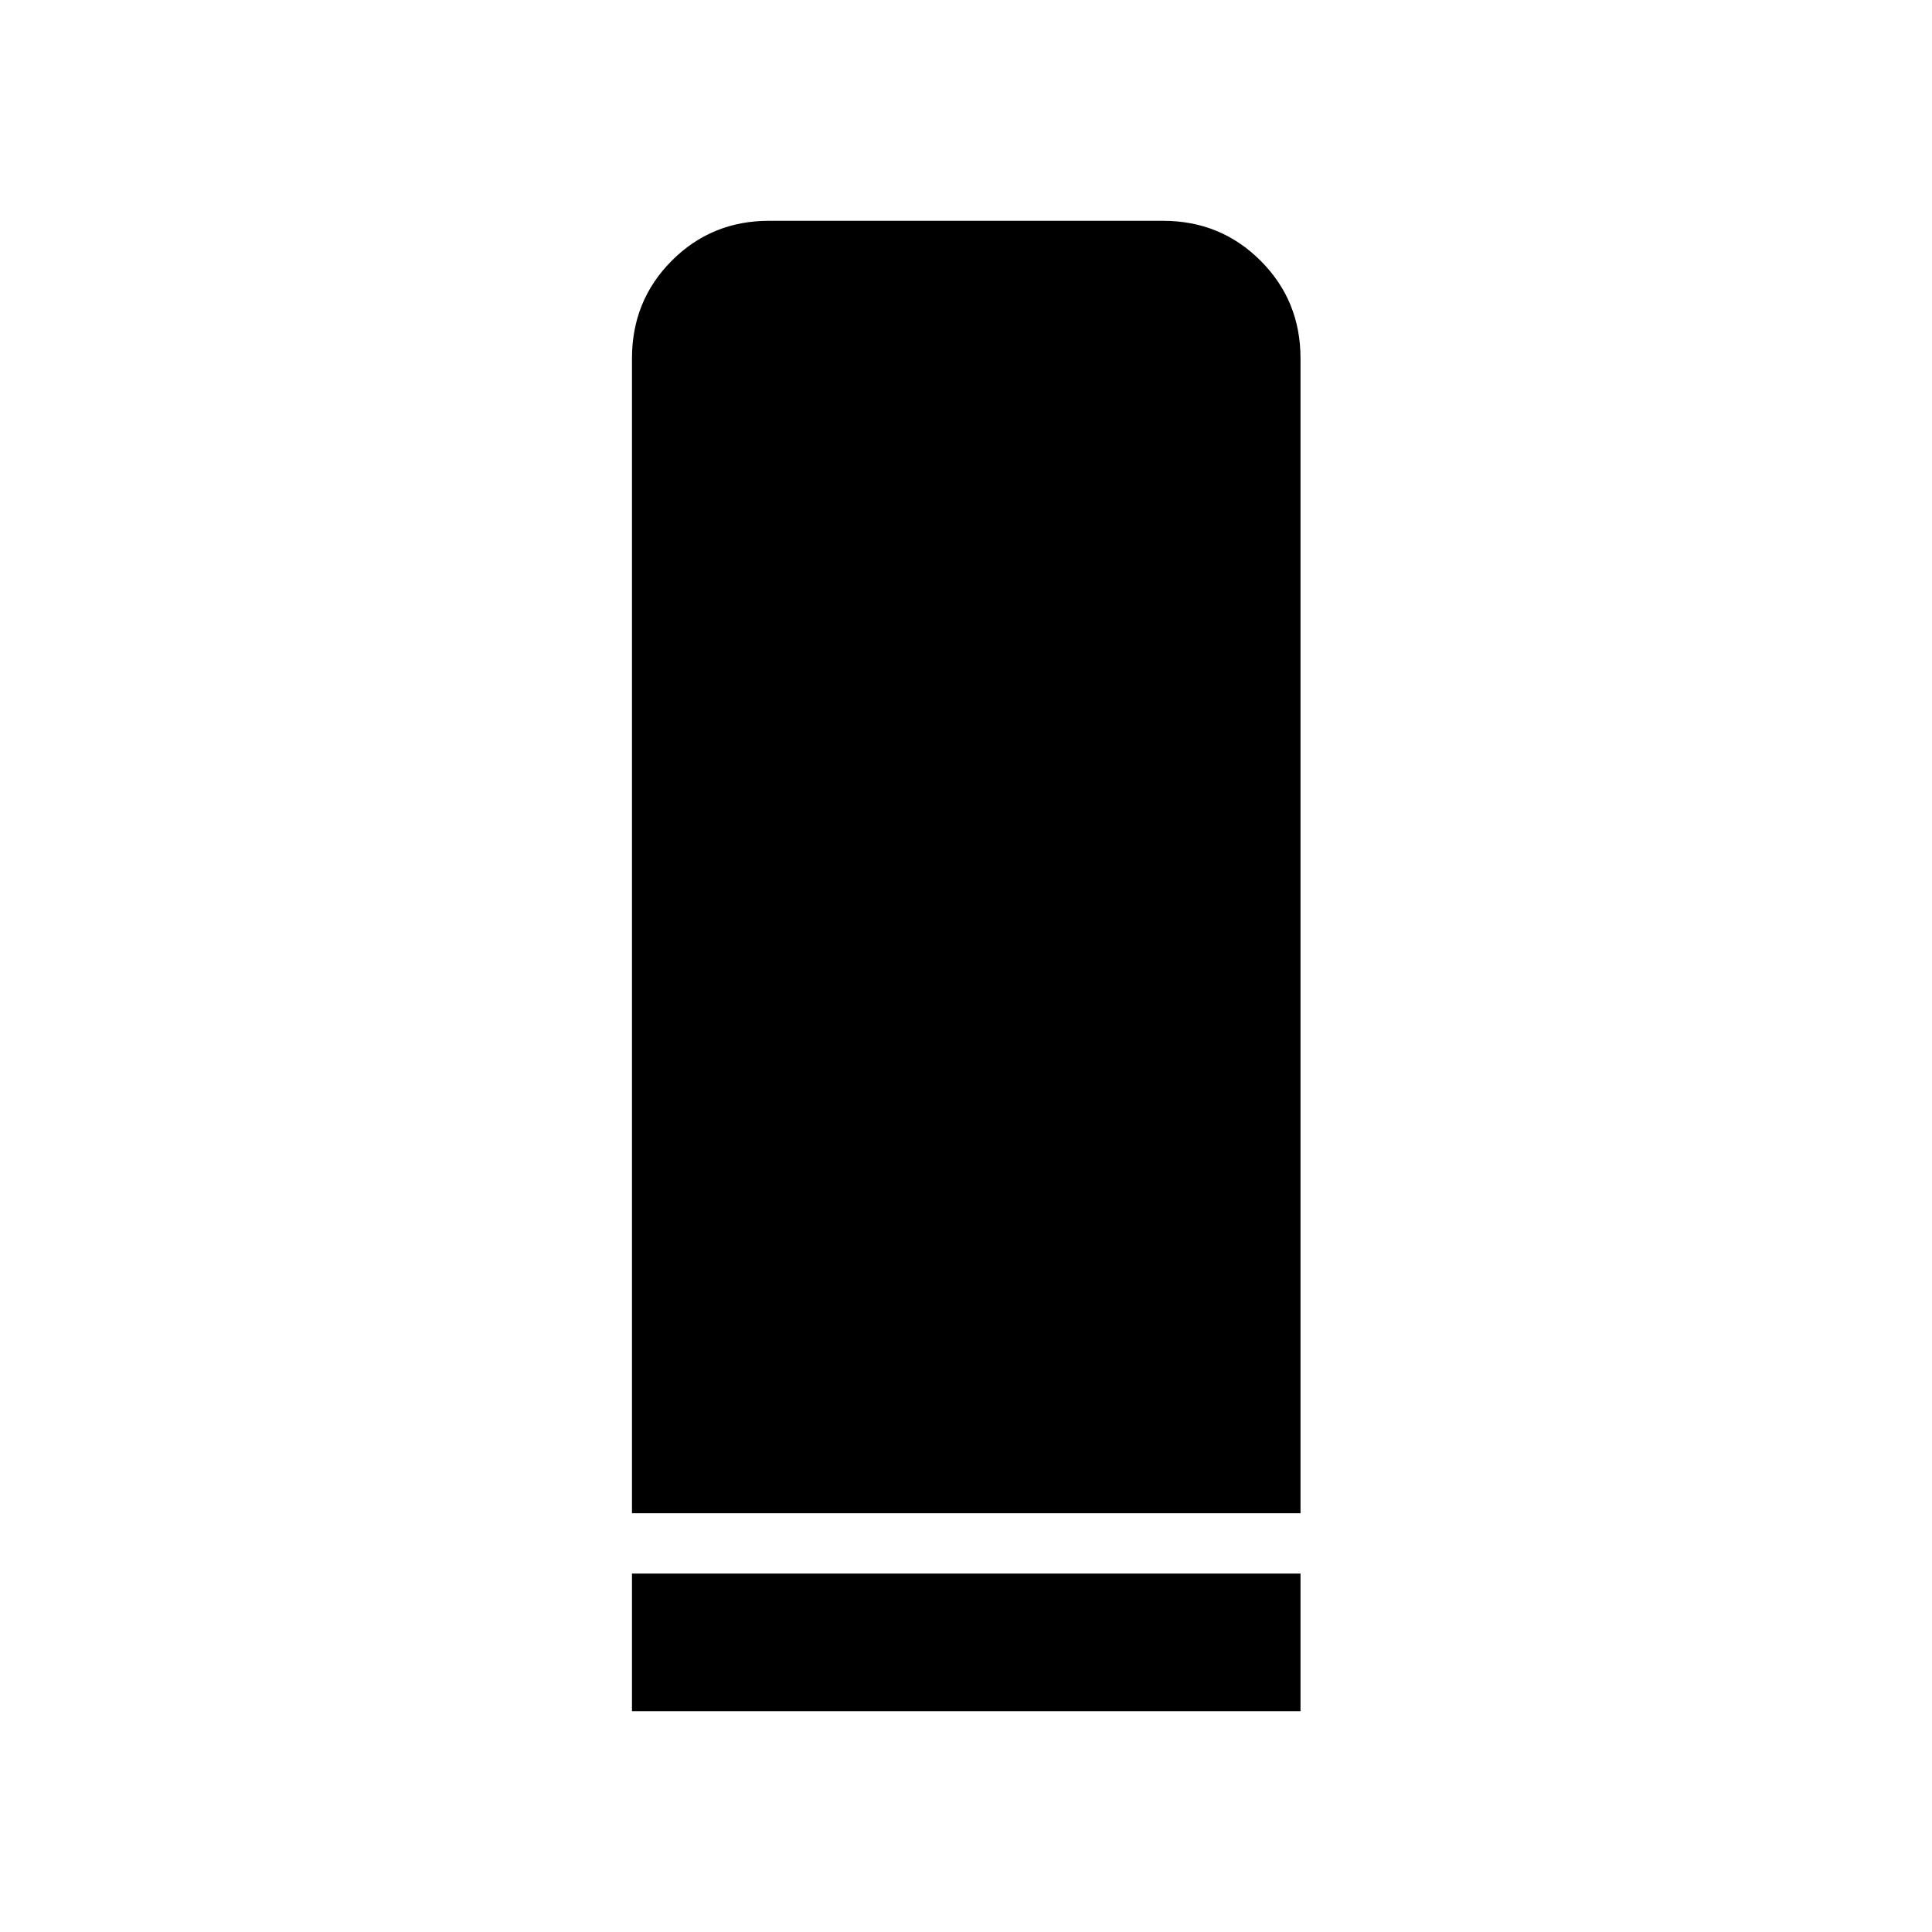 <svg xmlns="http://www.w3.org/2000/svg" width="48" height="48" viewBox="0 -960 960 960"><path d="M314.022-208.087v-573.826q0-28.698 19.765-48.534 19.766-19.836 48.365-19.836h195.696q28.697 0 48.533 19.836 19.837 19.836 19.837 48.534v573.826H314.022Zm0 98.37v-68.37h332.196v68.37H314.022Z"/></svg>